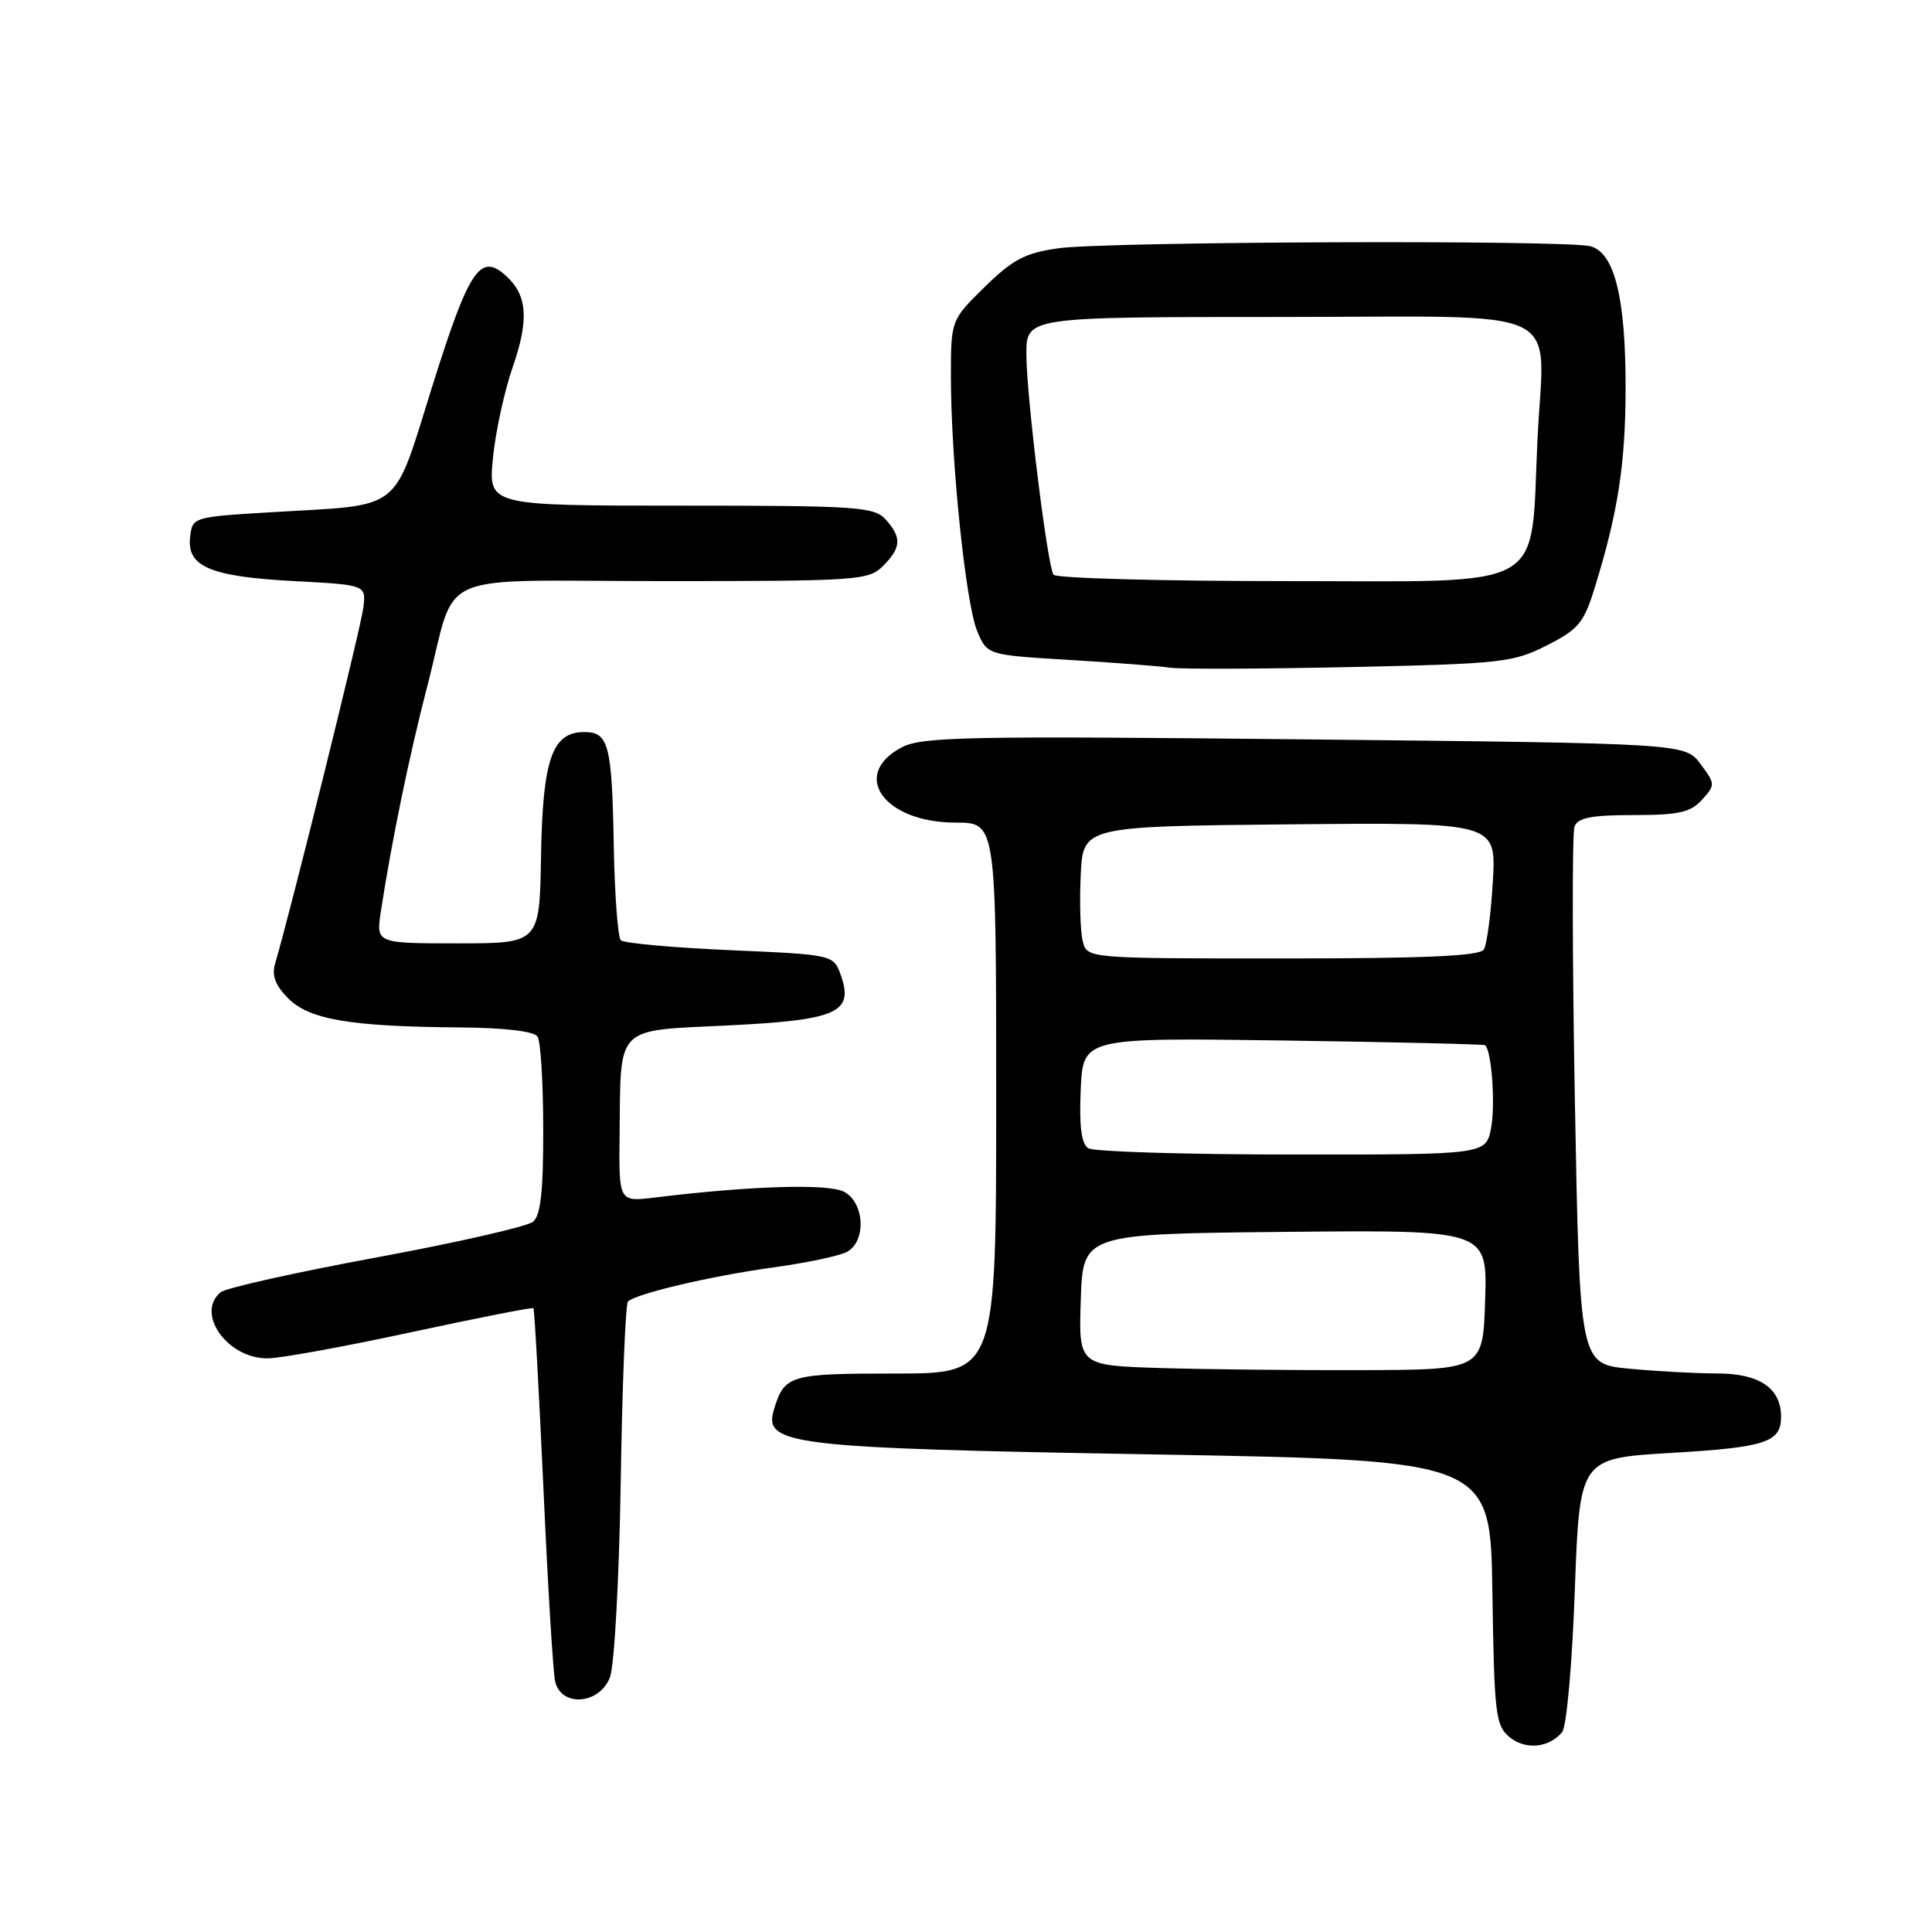 <?xml version="1.0" encoding="UTF-8" standalone="no"?>
<!DOCTYPE svg PUBLIC "-//W3C//DTD SVG 1.1//EN" "http://www.w3.org/Graphics/SVG/1.1/DTD/svg11.dtd" >
<svg xmlns="http://www.w3.org/2000/svg" xmlns:xlink="http://www.w3.org/1999/xlink" version="1.1" viewBox="0 0 256 256">
 <g >
 <path fill="currentColor"
d=" M 206.99 229.52 C 207.58 228.81 208.32 220.54 208.67 210.74 C 209.31 193.24 209.31 193.24 221.40 192.52 C 234.00 191.78 236.00 191.12 236.00 187.71 C 236.00 183.95 233.13 182.00 227.60 181.99 C 224.79 181.99 219.53 181.71 215.91 181.36 C 209.32 180.74 209.32 180.74 208.68 145.89 C 208.33 126.73 208.31 110.36 208.63 109.52 C 209.08 108.35 210.89 108.00 216.45 108.00 C 222.45 108.00 224.00 107.65 225.52 105.98 C 227.30 104.01 227.30 103.87 225.32 101.23 C 223.29 98.50 223.29 98.50 172.89 97.97 C 128.25 97.50 122.16 97.62 119.50 99.02 C 112.60 102.65 117.14 109.00 126.63 109.00 C 132.00 109.00 132.00 109.00 132.00 145.50 C 132.00 182.00 132.00 182.00 118.62 182.00 C 104.62 182.00 103.95 182.20 102.56 186.74 C 101.11 191.48 104.48 191.88 153.00 192.72 C 197.50 193.50 197.50 193.50 197.75 211.00 C 197.99 227.09 198.17 228.63 200.00 230.16 C 202.11 231.91 205.24 231.62 206.99 229.52 Z  M 80.82 222.25 C 81.41 220.72 82.04 209.23 82.25 196.27 C 82.45 183.50 82.88 172.79 83.21 172.46 C 84.24 171.42 94.27 169.07 102.46 167.94 C 106.83 167.34 111.22 166.42 112.21 165.89 C 114.81 164.50 114.58 159.38 111.85 157.92 C 109.78 156.81 99.41 157.13 86.75 158.68 C 82.00 159.26 82.00 159.26 82.10 150.38 C 82.26 135.72 81.39 136.61 96.38 135.88 C 110.92 135.17 113.15 134.19 111.43 129.27 C 110.46 126.50 110.46 126.50 96.71 125.90 C 89.16 125.57 82.65 124.98 82.26 124.59 C 81.87 124.20 81.45 118.62 81.33 112.18 C 81.09 98.66 80.66 97.00 77.42 97.00 C 73.16 97.00 71.91 100.59 71.69 113.41 C 71.50 125.00 71.50 125.00 60.66 125.00 C 49.82 125.00 49.82 125.00 50.47 120.75 C 51.85 111.69 54.23 100.10 56.60 91.00 C 60.70 75.20 56.67 77.00 87.98 77.00 C 113.67 77.00 115.10 76.90 117.00 75.00 C 119.43 72.57 119.51 71.22 117.35 68.83 C 115.82 67.15 113.62 67.00 90.20 67.00 C 64.71 67.00 64.71 67.00 65.31 60.75 C 65.64 57.31 66.82 51.86 67.94 48.63 C 70.12 42.35 69.88 39.11 67.05 36.55 C 63.64 33.45 62.16 35.65 57.33 51.02 C 51.94 68.17 53.66 66.81 36.00 67.87 C 25.53 68.50 25.50 68.51 25.19 71.18 C 24.74 75.09 27.88 76.41 39.00 77.00 C 48.50 77.50 48.50 77.50 48.15 80.50 C 47.85 83.05 38.41 121.14 36.45 127.69 C 35.98 129.27 36.48 130.57 38.21 132.31 C 41.02 135.11 46.45 136.03 61.00 136.14 C 66.93 136.19 70.78 136.65 71.23 137.36 C 71.64 137.99 71.98 143.51 71.98 149.63 C 72.00 157.85 71.64 161.05 70.63 161.89 C 69.87 162.52 60.54 164.65 49.88 166.62 C 39.22 168.59 29.94 170.66 29.25 171.22 C 25.86 173.99 30.11 180.01 35.44 179.99 C 37.12 179.99 45.68 178.43 54.46 176.53 C 63.24 174.64 70.53 173.20 70.68 173.34 C 70.82 173.49 71.41 184.16 72.00 197.05 C 72.58 209.95 73.28 221.51 73.55 222.75 C 74.31 226.24 79.42 225.89 80.82 222.25 Z  M 204.94 85.53 C 209.17 83.39 209.87 82.55 211.33 77.81 C 214.39 67.90 215.38 61.52 215.40 51.50 C 215.42 39.49 213.94 33.48 210.74 32.63 C 207.53 31.77 146.53 32.00 140.22 32.90 C 135.82 33.52 134.18 34.39 130.47 38.03 C 126.00 42.42 126.00 42.42 126.00 49.96 C 126.01 61.09 127.96 79.97 129.48 83.62 C 130.81 86.79 130.81 86.79 141.66 87.44 C 147.62 87.80 153.62 88.26 155.00 88.47 C 156.38 88.68 167.11 88.64 178.85 88.39 C 198.93 87.96 200.48 87.79 204.94 85.53 Z  M 153.71 181.27 C 142.92 180.93 142.92 180.93 143.21 172.22 C 143.50 163.50 143.50 163.50 170.29 163.23 C 197.08 162.97 197.08 162.97 196.79 172.23 C 196.50 181.50 196.50 181.50 180.50 181.55 C 171.70 181.58 159.65 181.45 153.71 181.27 Z  M 144.20 152.15 C 143.29 151.57 142.99 149.26 143.20 144.41 C 143.50 137.50 143.50 137.50 170.00 137.87 C 184.57 138.08 196.63 138.36 196.79 138.50 C 197.65 139.23 198.16 146.36 197.58 149.44 C 196.91 153.00 196.91 153.00 171.20 152.98 C 157.07 152.98 144.92 152.60 144.20 152.15 Z  M 143.47 124.72 C 143.15 123.46 143.03 119.53 143.20 115.97 C 143.50 109.50 143.50 109.50 170.88 109.23 C 198.26 108.97 198.26 108.97 197.81 116.79 C 197.56 121.10 197.02 125.16 196.62 125.81 C 196.08 126.68 188.92 127.00 169.96 127.00 C 144.04 127.00 144.04 127.00 143.47 124.72 Z  M 139.59 76.15 C 138.76 74.80 136.00 52.39 136.00 46.95 C 136.00 42.00 136.00 42.00 169.48 42.00 C 208.50 42.00 204.58 40.13 203.72 58.31 C 202.76 78.61 205.62 77.00 170.51 77.00 C 153.80 77.00 139.88 76.62 139.59 76.15 Z "/>
</g>
</svg>